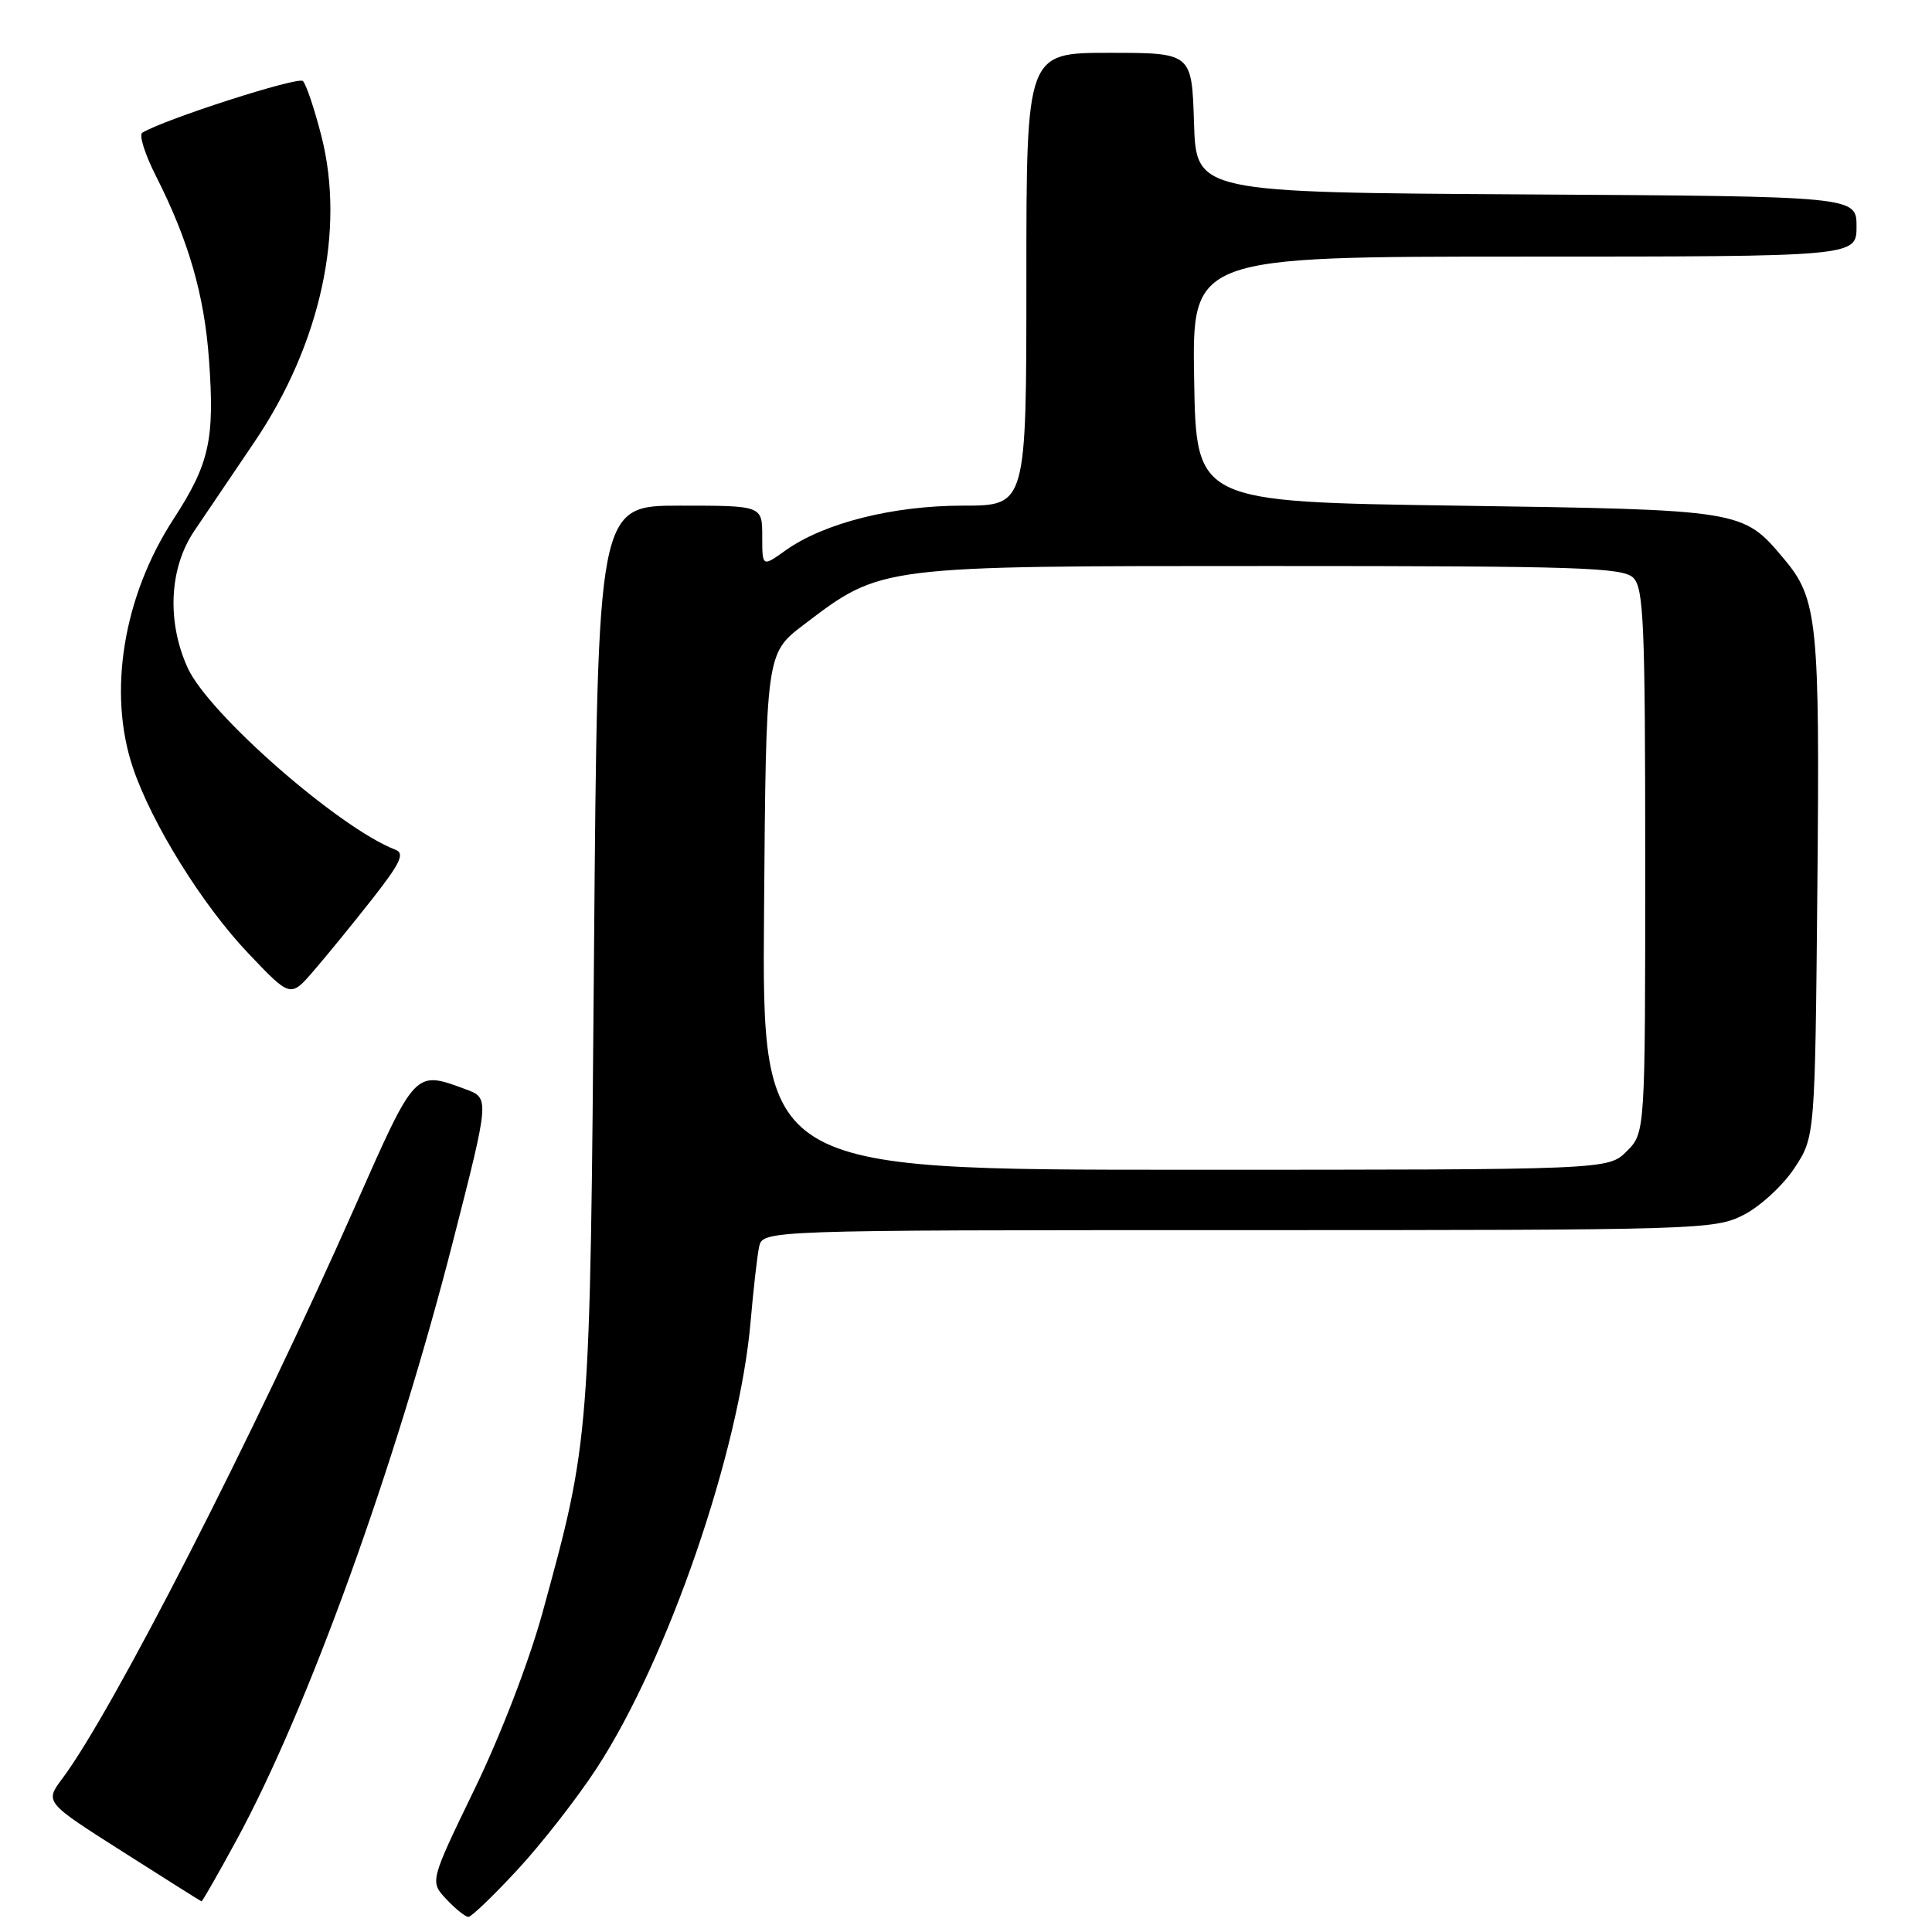 <?xml version="1.0" encoding="UTF-8" standalone="no"?>
<!DOCTYPE svg PUBLIC "-//W3C//DTD SVG 1.1//EN" "http://www.w3.org/Graphics/SVG/1.1/DTD/svg11.dtd" >
<svg xmlns="http://www.w3.org/2000/svg" xmlns:xlink="http://www.w3.org/1999/xlink" version="1.1" viewBox="0 0 256 256">
 <g >
 <path fill="currentColor"
d=" M 68.57 247.75 C 71.76 244.31 76.48 238.26 79.07 234.29 C 88.50 219.85 98.00 192.25 99.47 175.00 C 99.83 170.88 100.32 166.49 100.58 165.25 C 101.04 163.00 101.04 163.00 164.06 163.00 C 225.31 163.00 227.19 162.94 231.04 160.98 C 233.22 159.87 236.24 157.09 237.75 154.81 C 240.50 150.65 240.50 150.65 240.81 117.58 C 241.14 82.25 240.85 79.35 236.35 74.01 C 230.92 67.55 230.94 67.55 193.00 67.00 C 158.50 66.50 158.50 66.50 158.23 50.25 C 157.95 34.00 157.95 34.00 201.98 34.00 C 246.00 34.00 246.00 34.00 246.00 30.01 C 246.00 26.02 246.00 26.02 202.25 25.76 C 158.50 25.50 158.50 25.50 158.21 16.25 C 157.92 7.00 157.92 7.00 146.96 7.00 C 136.00 7.00 136.00 7.00 136.00 37.00 C 136.00 67.00 136.00 67.00 127.59 67.00 C 118.30 67.00 109.20 69.30 104.09 72.93 C 101.00 75.14 101.00 75.14 101.00 71.07 C 101.00 67.00 101.00 67.00 90.09 67.00 C 79.19 67.00 79.19 67.00 78.71 126.25 C 78.19 190.79 78.19 190.72 71.89 213.66 C 70.11 220.15 66.33 229.96 62.88 237.07 C 56.95 249.32 56.95 249.32 59.15 251.66 C 60.36 252.95 61.67 254.00 62.07 254.00 C 62.46 254.00 65.39 251.19 68.57 247.75 Z  M 31.38 243.75 C 40.79 226.43 52.38 194.35 60.02 164.50 C 64.88 145.50 64.88 145.50 61.69 144.33 C 54.93 141.84 55.10 141.66 47.09 159.76 C 33.59 190.27 14.92 226.76 8.28 235.64 C 5.92 238.79 5.92 238.79 16.21 245.33 C 21.87 248.93 26.59 251.91 26.70 251.94 C 26.81 251.97 28.91 248.29 31.38 243.75 Z  M 49.30 119.15 C 53.05 114.38 53.66 113.08 52.41 112.60 C 44.95 109.74 27.64 94.59 24.87 88.50 C 22.08 82.37 22.42 75.26 25.75 70.34 C 27.26 68.11 30.86 62.78 33.75 58.51 C 42.48 45.59 45.78 30.48 42.58 18.00 C 41.67 14.44 40.57 11.17 40.14 10.74 C 39.50 10.10 21.71 15.83 18.85 17.59 C 18.39 17.87 19.20 20.43 20.64 23.28 C 24.98 31.83 27.07 39.06 27.69 47.61 C 28.46 58.27 27.76 61.43 22.99 68.78 C 16.33 79.02 14.25 91.75 17.61 101.72 C 20.13 109.17 26.82 119.93 32.93 126.35 C 38.49 132.20 38.49 132.20 41.56 128.64 C 43.25 126.69 46.74 122.41 49.30 119.15 Z  M 101.24 120.79 C 101.50 86.58 101.50 86.58 106.50 82.78 C 116.85 74.92 116.24 75.00 168.47 75.00 C 209.31 75.00 215.05 75.19 216.43 76.57 C 217.80 77.94 218.00 82.75 218.00 114.12 C 218.00 150.09 218.00 150.09 215.55 152.55 C 213.09 155.00 213.09 155.00 157.03 155.00 C 100.97 155.00 100.97 155.00 101.24 120.79 Z "/>
</g>
</svg>